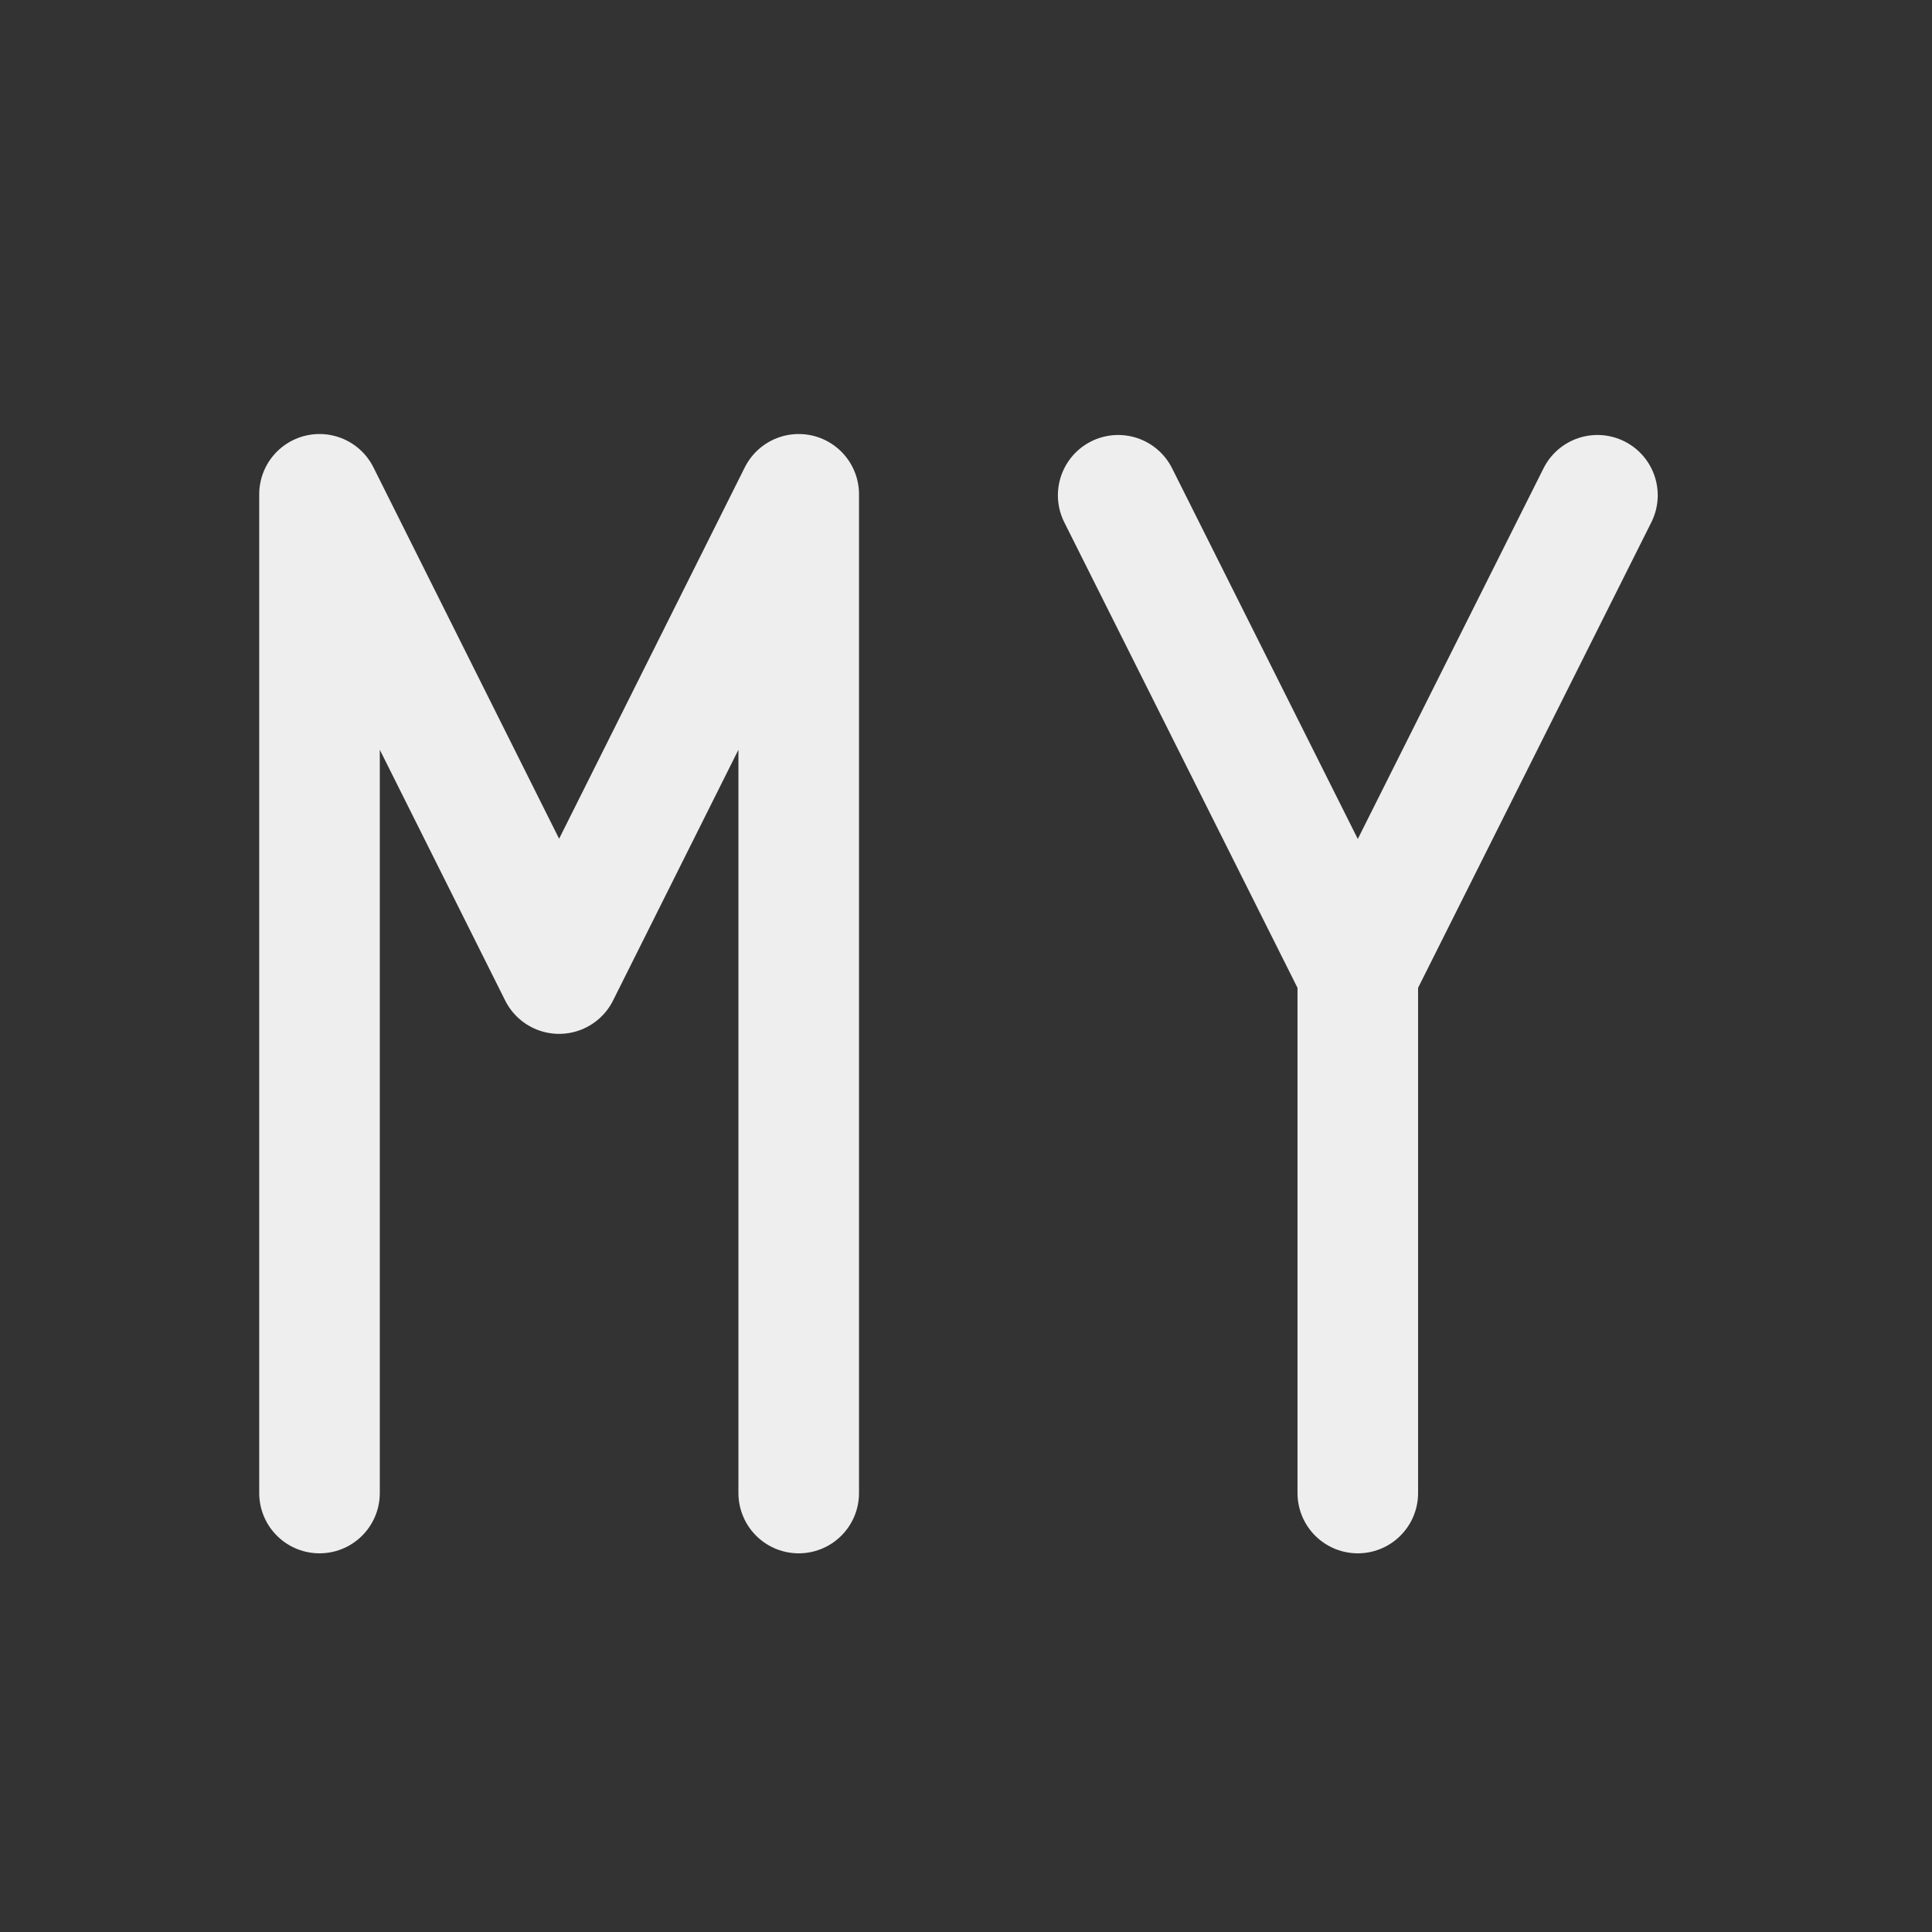 
<svg xmlns="http://www.w3.org/2000/svg" xmlns:xlink="http://www.w3.org/1999/xlink" width="24px" height="24px" viewBox="0 0 24 24" version="1.1">
<rect x="0" y="0" width="24" height="24" fill="#333333" stroke="none"/>
<g id="surface1">
<path style="fill:none;stroke-width:2.996;stroke-linecap:round;stroke-linejoin:round;stroke:rgb(93.333%,93.333%,93.333%);stroke-opacity:1;stroke-miterlimit:4;" d="M 13.891 24.188 L 19.844 12.281 M 13.891 24.188 L 7.938 12.281 M 19.844 12.281 L 19.844 37.094 M 7.938 12.281 L 7.938 37.094 M 27.781 12.305 L 33.734 24.188 L 39.688 12.305 M 33.734 24.188 L 33.734 37.094 " transform="matrix(0.5,0,0,0.5,0,0)"/>
</g>
</svg>
